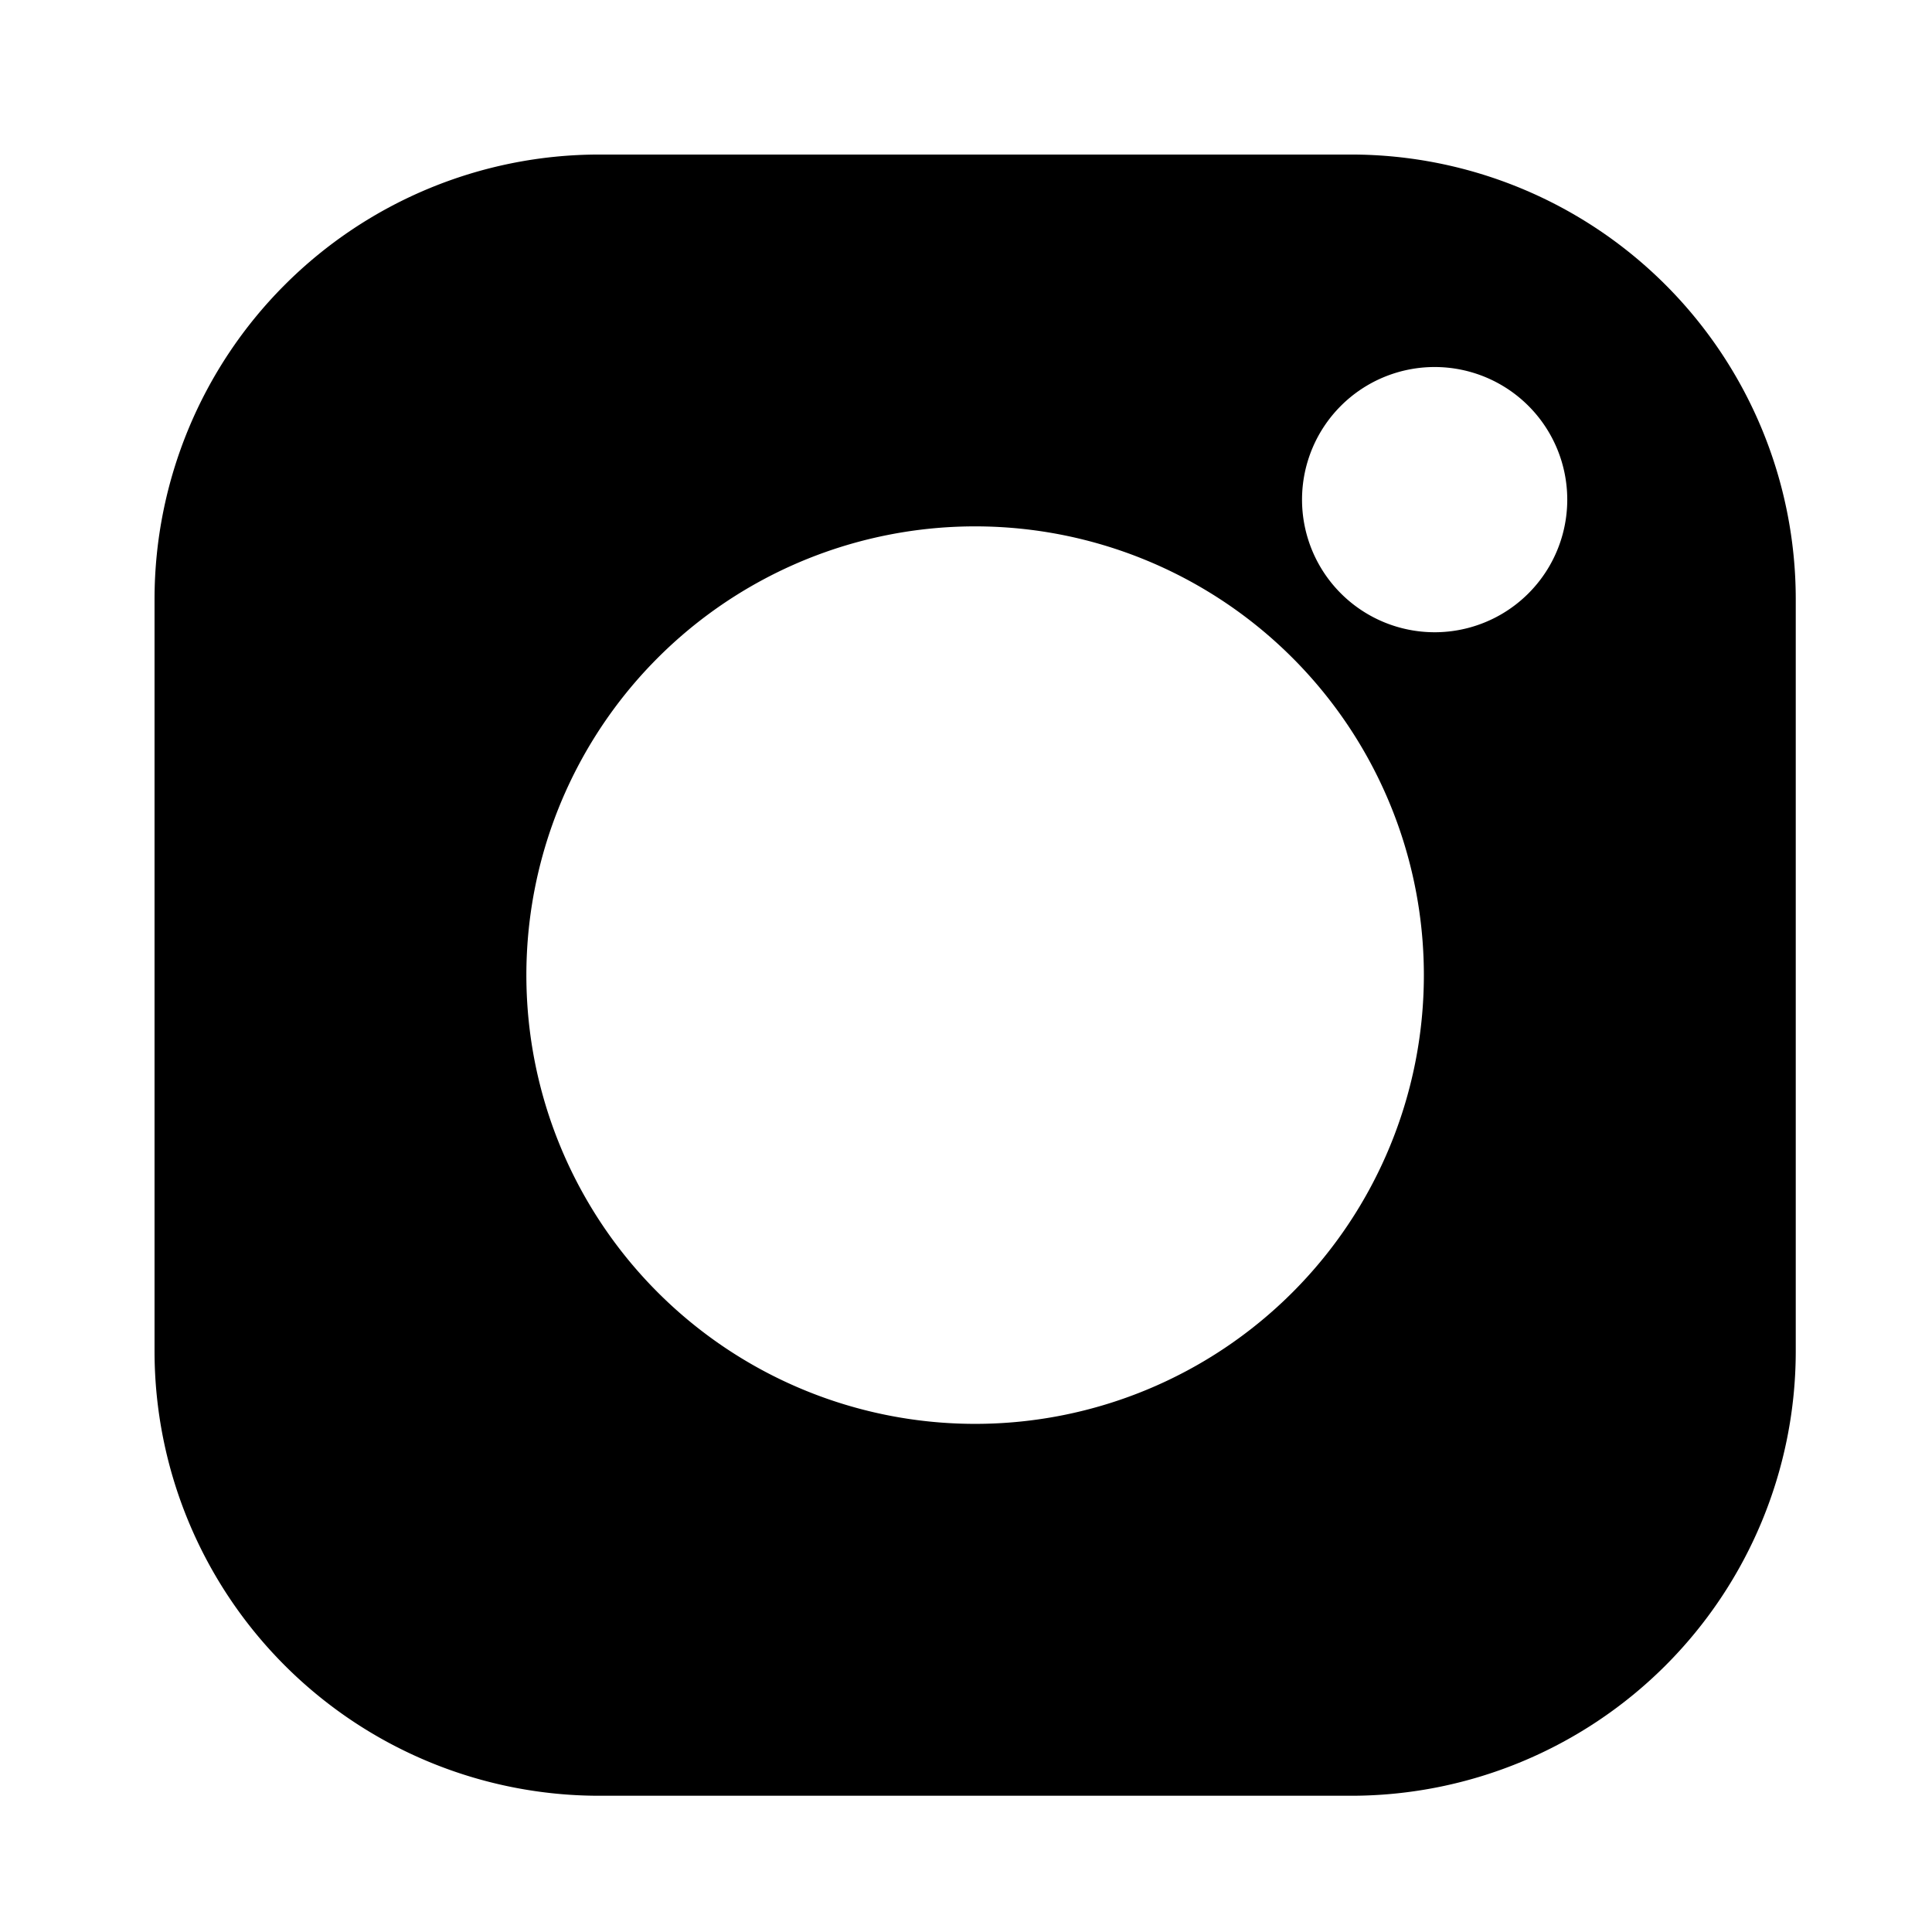 <svg xmlns="http://www.w3.org/2000/svg" xmlns:xlink="http://www.w3.org/1999/xlink" width="100" height="100" viewBox="0 0 100 100">
  <defs>
    <clipPath id="clip-path">
      <rect id="Rectangle_2" data-name="Rectangle 2" width="100" height="100" fill="#fff"/>
    </clipPath>
  </defs>
  <g id="Mask_Group_3" data-name="Mask Group 3" clip-path="url(#clip-path)">
    <path id="instagram-icon" d="M62.855.9H23.9A23.021,23.021,0,0,0,.9,23.9v38.96A23.02,23.02,0,0,0,23.9,85.849h38.96A23.02,23.02,0,0,0,85.849,62.855V23.9A23.021,23.021,0,0,0,62.855.9ZM43.375,66.6A23.227,23.227,0,1,1,66.6,43.375,23.227,23.227,0,0,1,43.375,66.6ZM67.158,25.626a6.864,6.864,0,1,1,6.864-6.864,6.864,6.864,0,0,1-6.864,6.864Z" transform="translate(7.099 7.099)"/>
  </g>
</svg>
